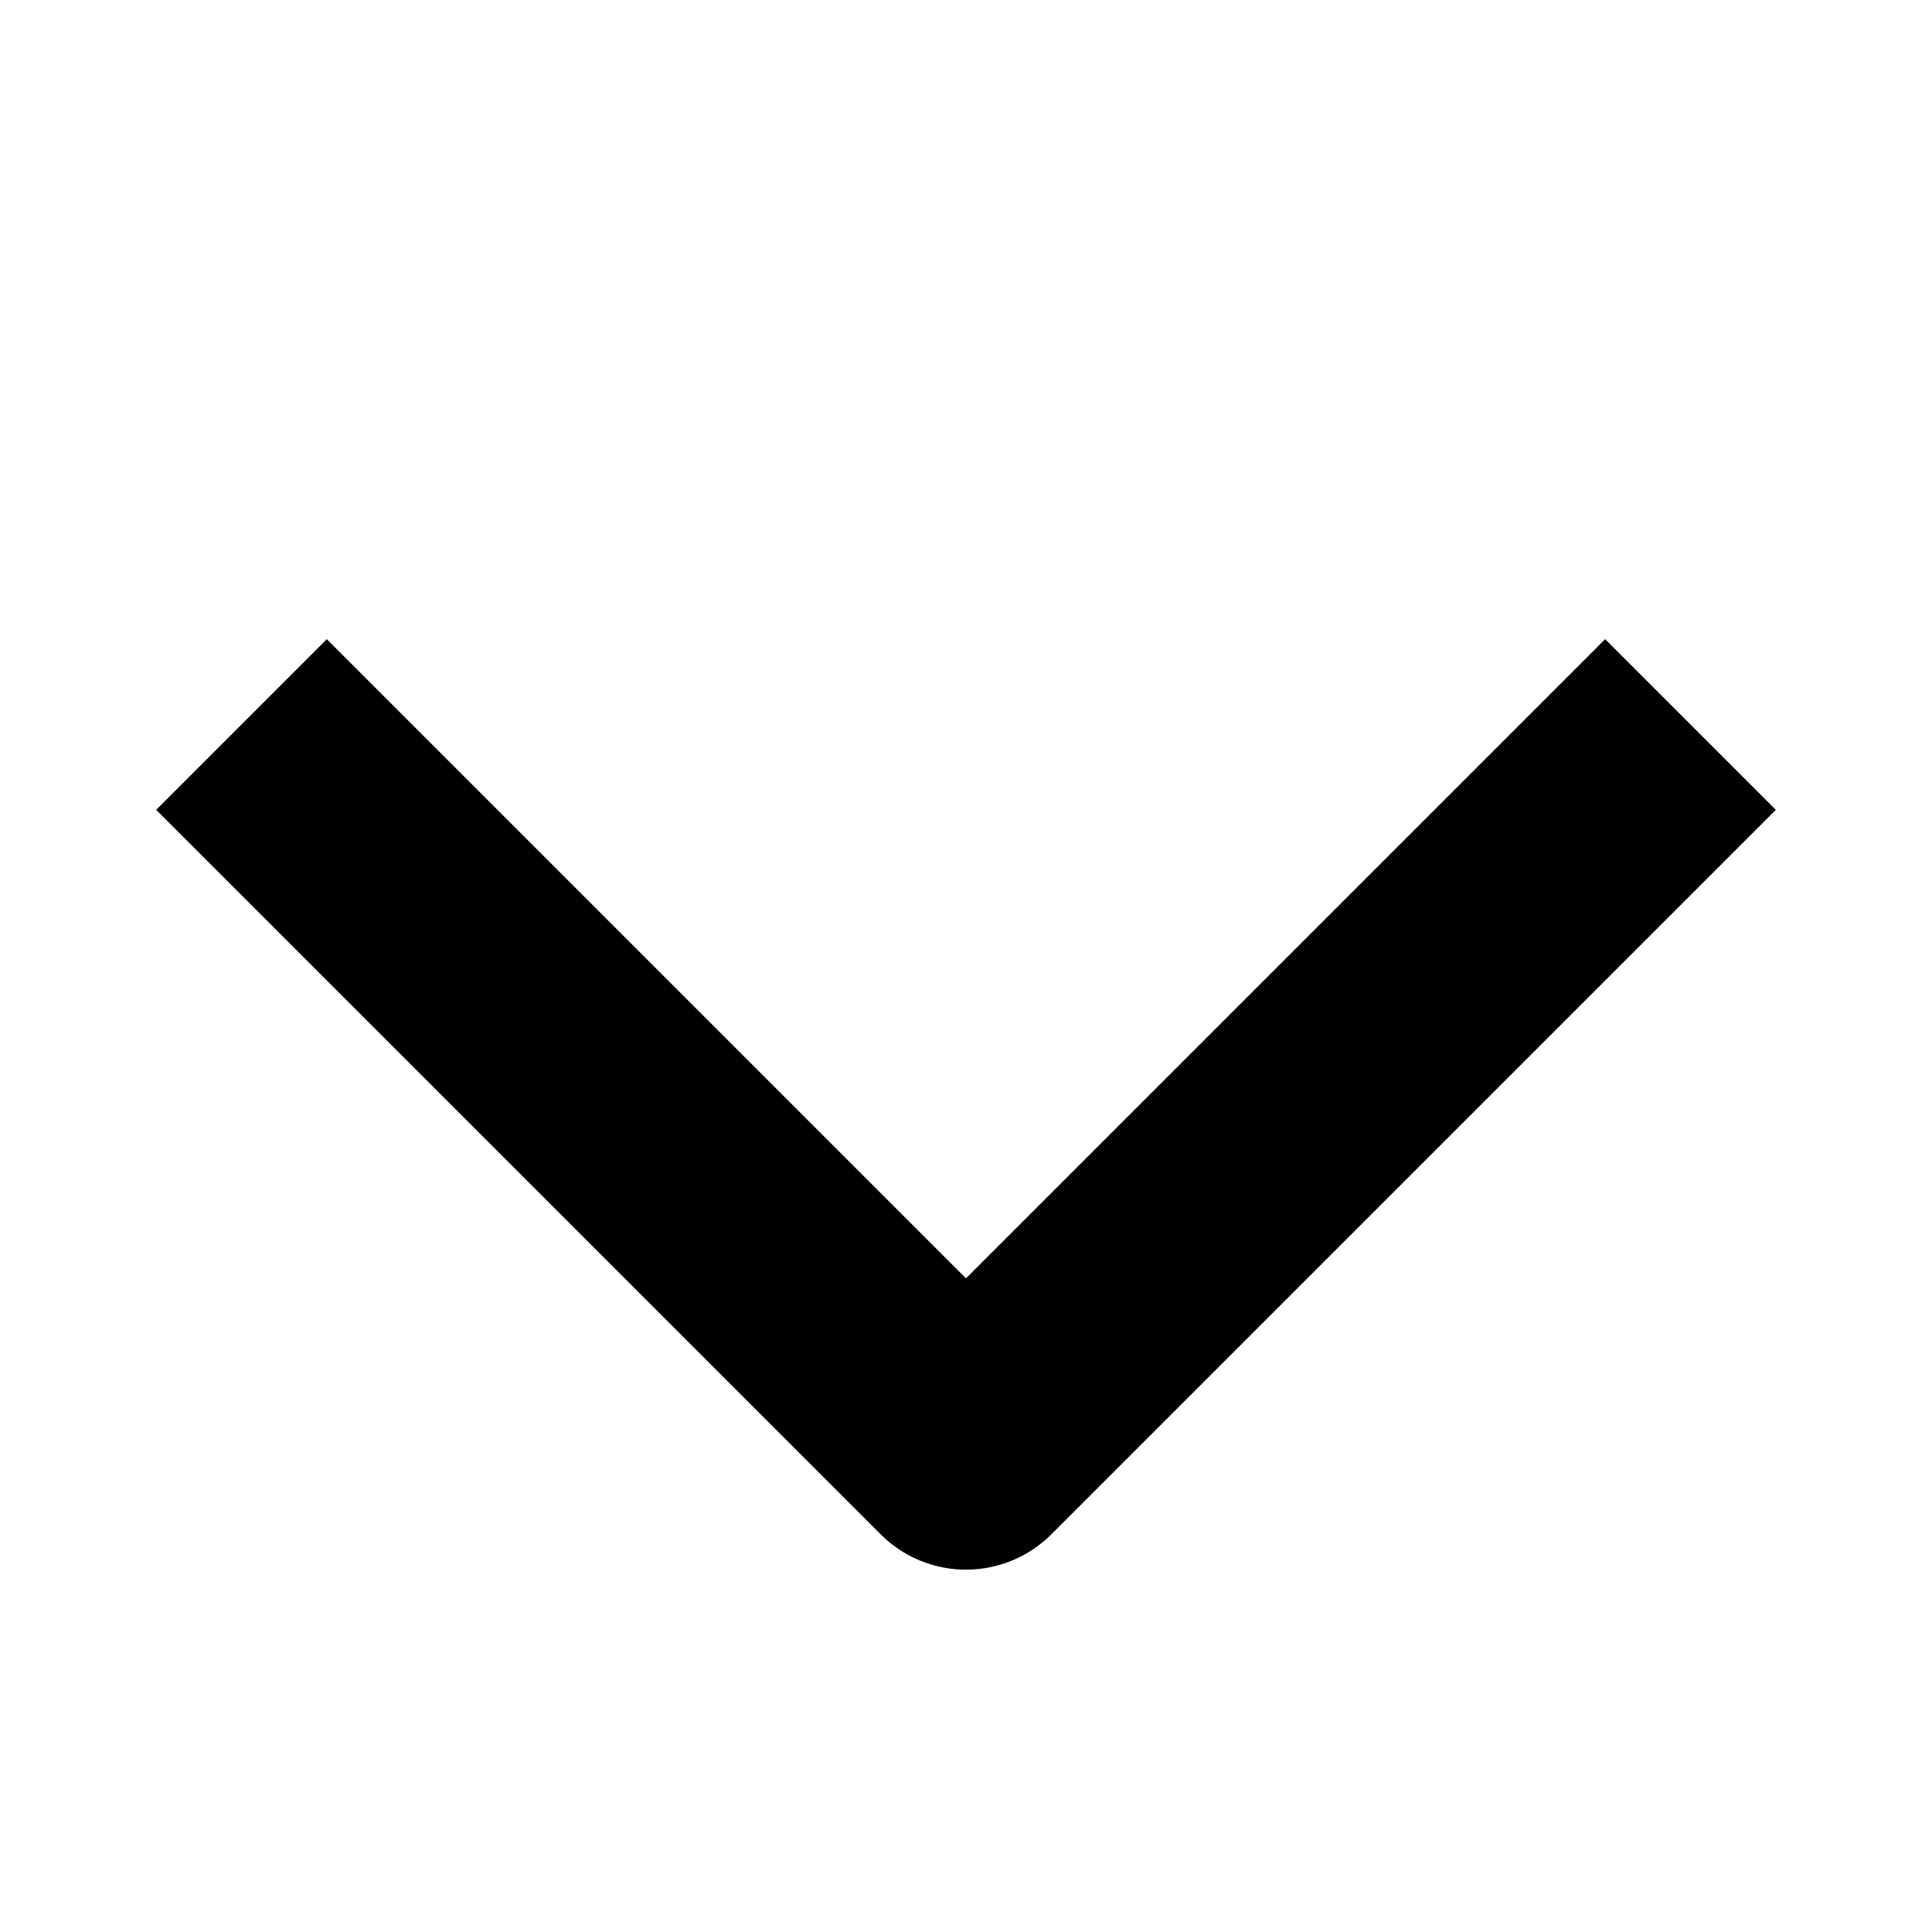 <svg width="12" height="12" fill="none" viewBox="0 0 12 12"><path fill="currentcolor" fill-rule="evenodd" d="M2.03 3.97 6 7.94l3.97-3.97 1.06 1.06-4.5 4.5a.75.75 0 0 1-1.06 0l-4.5-4.5z" clip-rule="evenodd"/></svg>